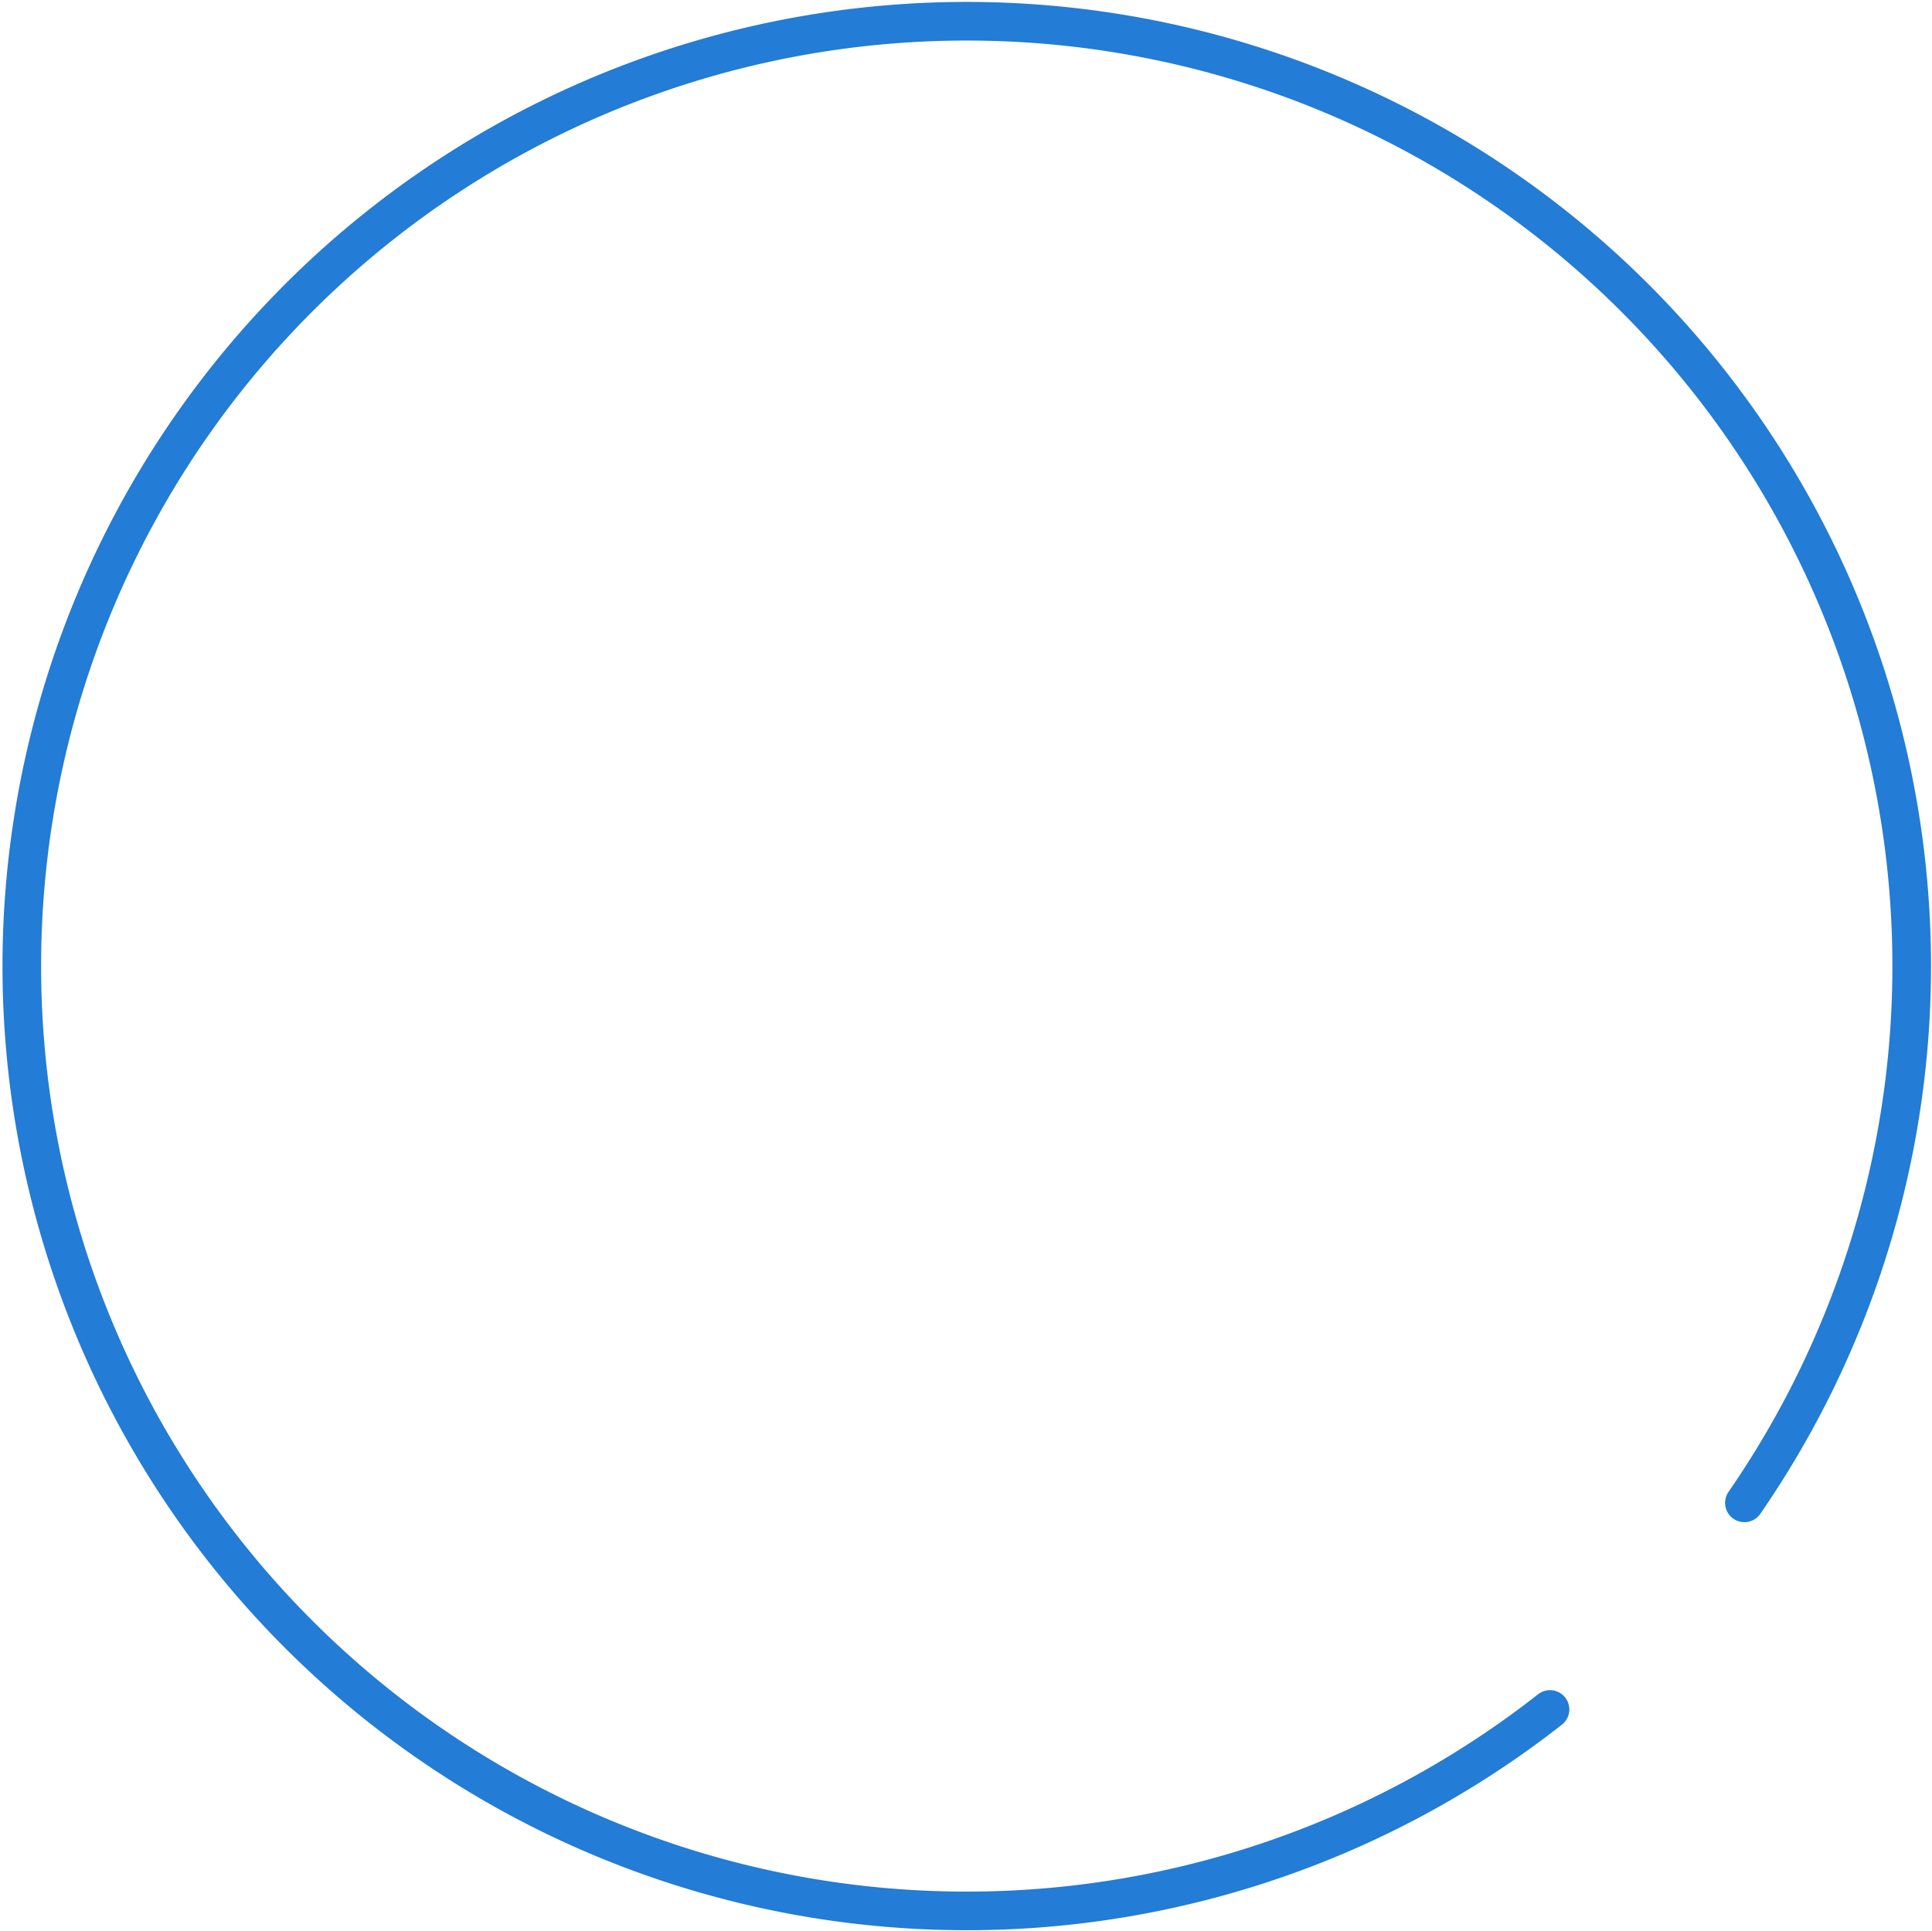 <svg xmlns="http://www.w3.org/2000/svg" width="95.045" height="95" viewBox="0 0 95.045 95">
  <g id="アートワーク_4" data-name="アートワーク 4" transform="translate(47.5 47.5)">
    <g id="グループ_75480" data-name="グループ 75480" transform="translate(-47.5 -47.5)">
      <path id="パス_47086" data-name="パス 47086" stroke="#237cd5" d="M78.571,86.36a46.487,46.487,0,1,1,9.563-10.165" fill="none" transform="translate(-2.318 -2.253)" stroke-linecap="round" stroke-linejoin="round" stroke-width="1.9" fill-rule="evenodd"/>
      <rect id="長方形_7400" data-name="長方形 7400" width="95" height="95" fill="none"/>
    </g>
  </g>
</svg>
